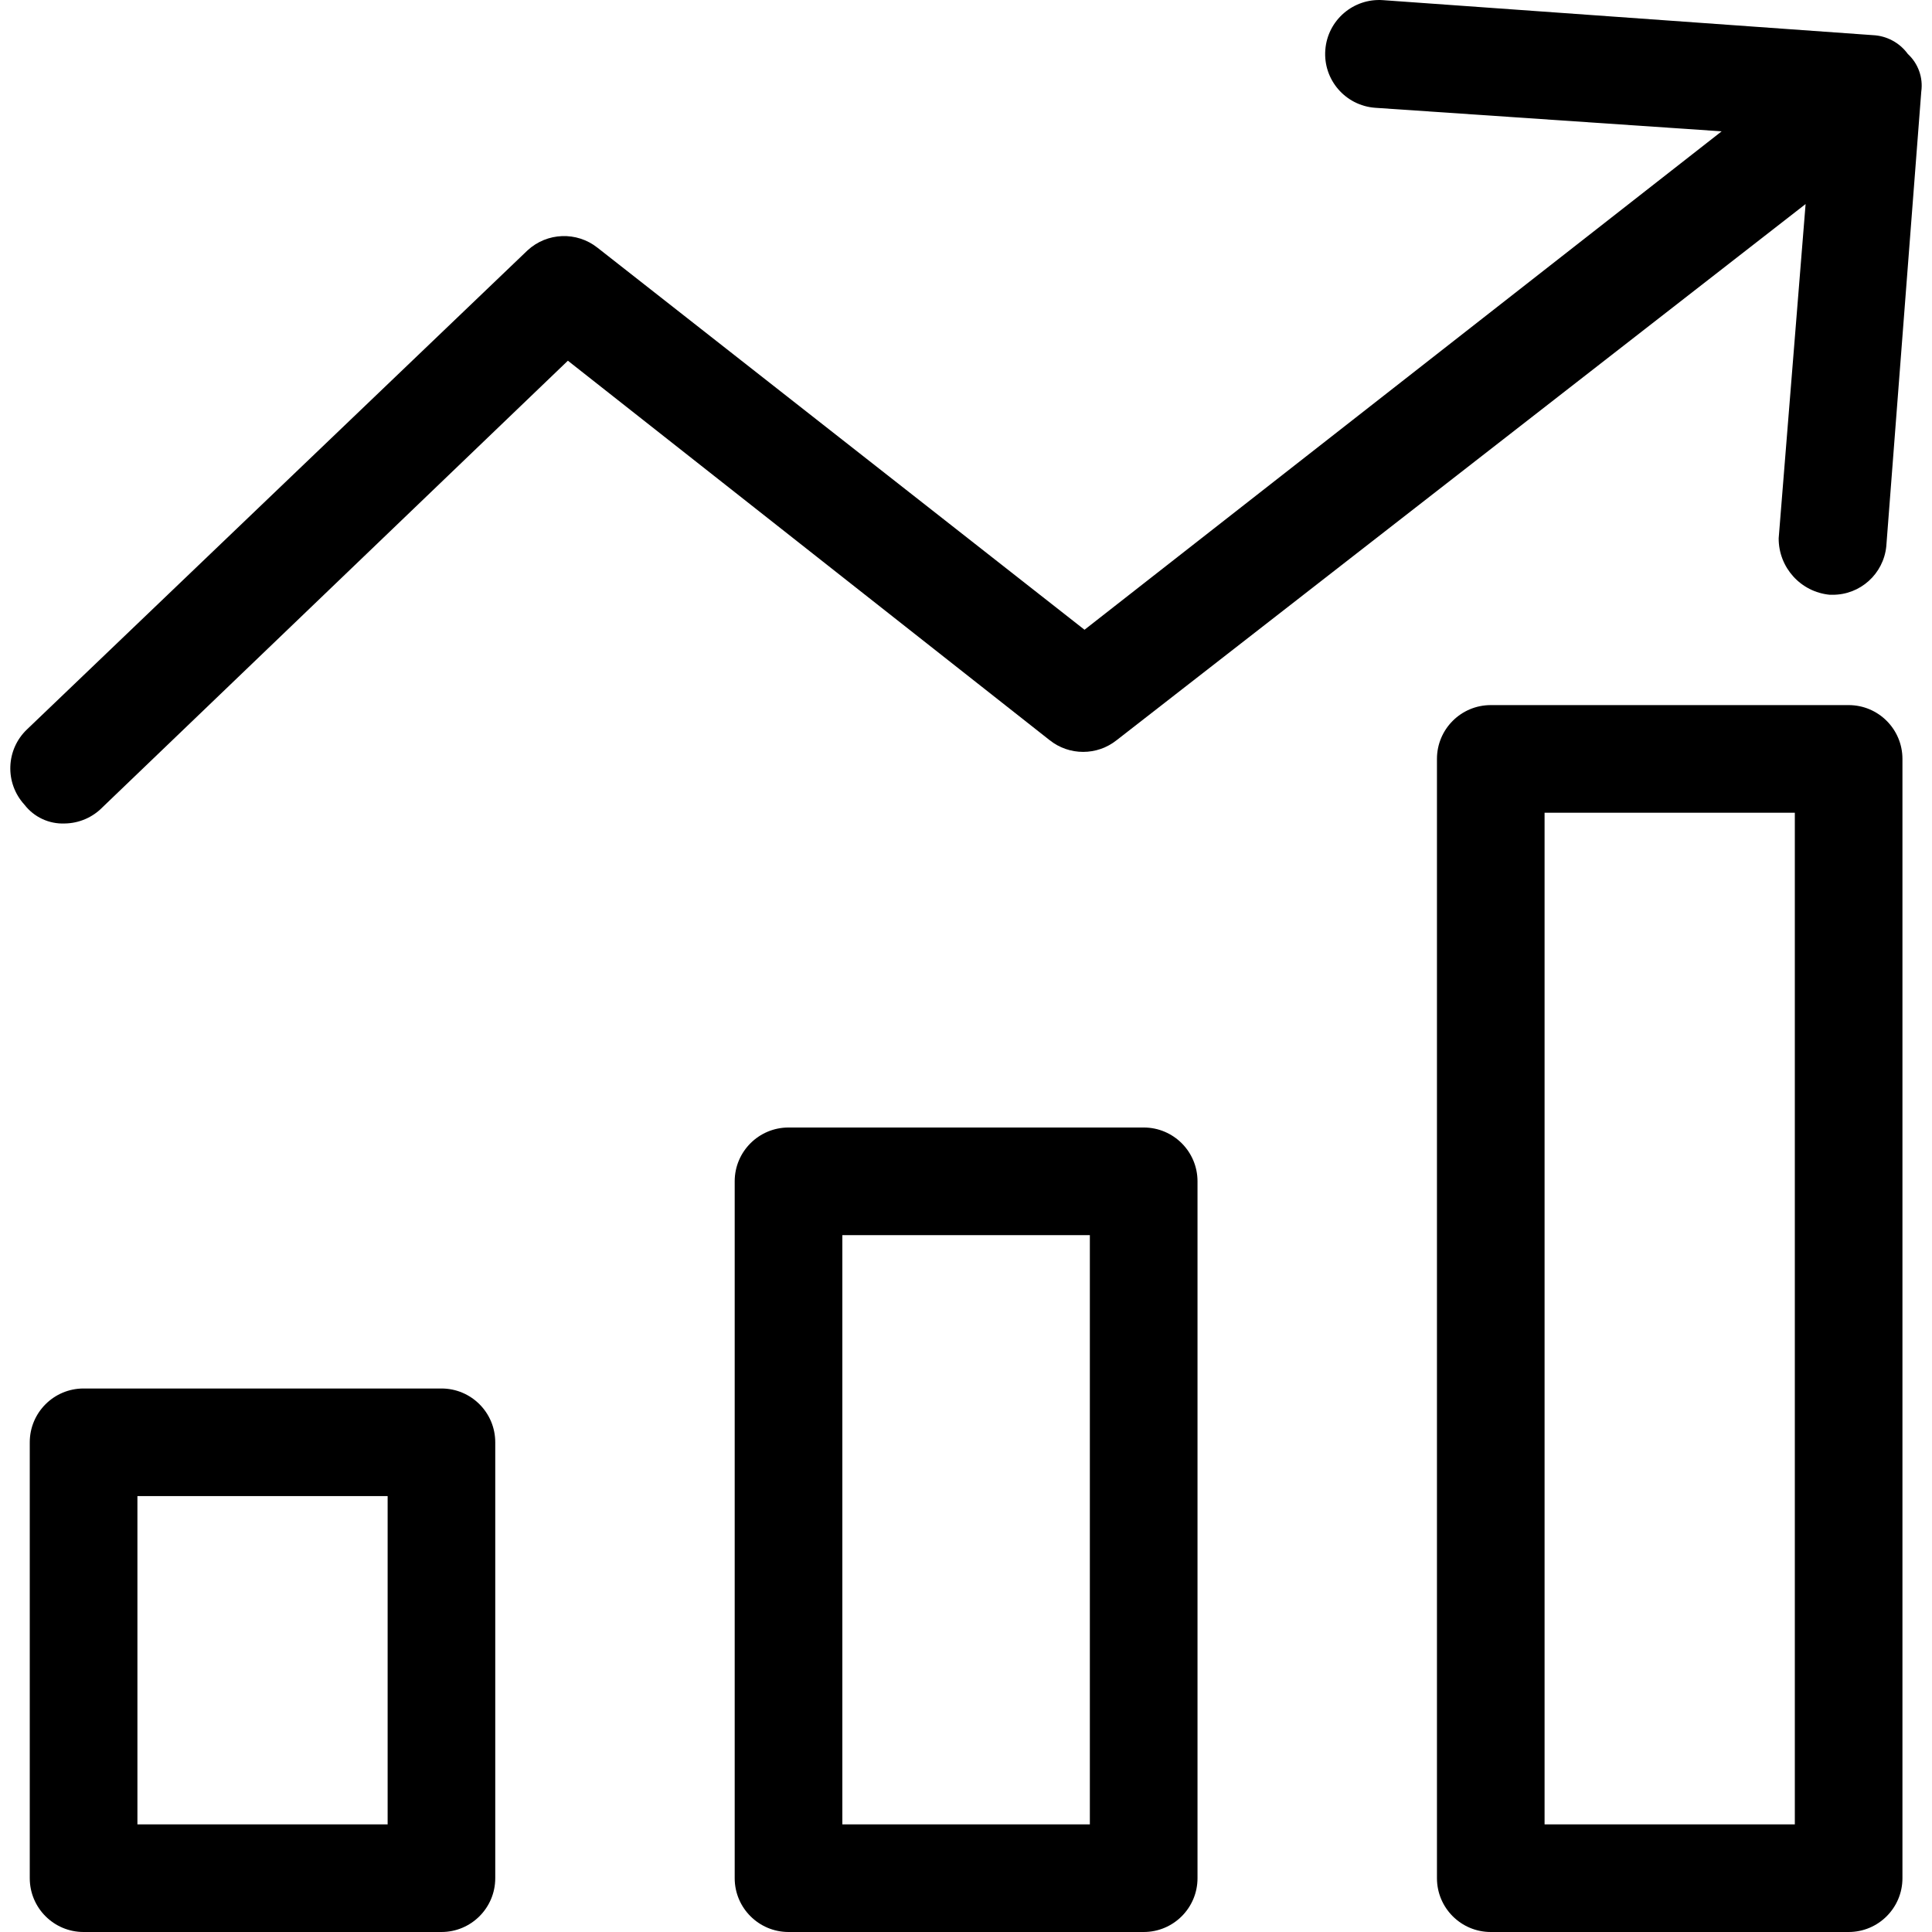 <svg width="47" height="47" viewBox="0 0 47 47" fill="none" xmlns="http://www.w3.org/2000/svg">
<g clip-path="url(#clip0)">
<path d="M27.823 27.429H19.183C18.46 27.429 17.873 28.015 17.873 28.738V45.691C17.873 46.414 18.46 47 19.183 47H27.823C28.546 47 29.132 46.414 29.132 45.691V28.738C29.132 28.015 28.546 27.429 27.823 27.429ZM26.513 44.382H20.492V30.047H26.513V44.382Z" fill="black"/>
<path d="M44.972 17.153H36.266C35.543 17.153 34.957 17.739 34.957 18.462V45.691C34.957 46.414 35.543 47 36.266 47H44.972C45.695 47 46.281 46.414 46.281 45.691V18.462C46.281 17.739 45.695 17.153 44.972 17.153ZM43.663 44.382H37.575V19.771H43.663V44.382Z" fill="black"/>
<path d="M10.739 33.778H2.033C1.31 33.778 0.724 34.364 0.724 35.087V45.691C0.724 46.414 1.31 47 2.033 47H10.739C11.462 47 12.048 46.414 12.048 45.691V35.087C12.048 34.364 11.462 33.778 10.739 33.778ZM9.43 44.382H3.343V36.396H9.43V44.382Z" fill="black"/>
<path d="M46.412 1.313C46.213 1.039 45.899 0.87 45.561 0.855L33.648 0.004C32.925 -0.05 32.295 0.492 32.241 1.215C32.186 1.938 32.728 2.568 33.452 2.622L41.883 3.195L26.383 15.32L14.535 6.026C14.029 5.625 13.307 5.653 12.833 6.091L0.659 17.742C0.141 18.233 0.112 19.048 0.594 19.575C0.827 19.878 1.193 20.049 1.575 20.033C1.921 20.028 2.25 19.887 2.492 19.64L13.815 8.775L25.532 18.004C26.01 18.387 26.69 18.387 27.168 18.004L43.925 4.964L43.27 13.095C43.267 13.806 43.806 14.402 44.514 14.469H44.579C45.254 14.473 45.82 13.962 45.888 13.291L46.739 2.229C46.787 1.889 46.665 1.546 46.412 1.313Z" fill="black"/>
</g>
<defs>
<clipPath id="clip0">
<rect width="47" height="47" fill="white"/>
</clipPath>
</defs>
</svg>
